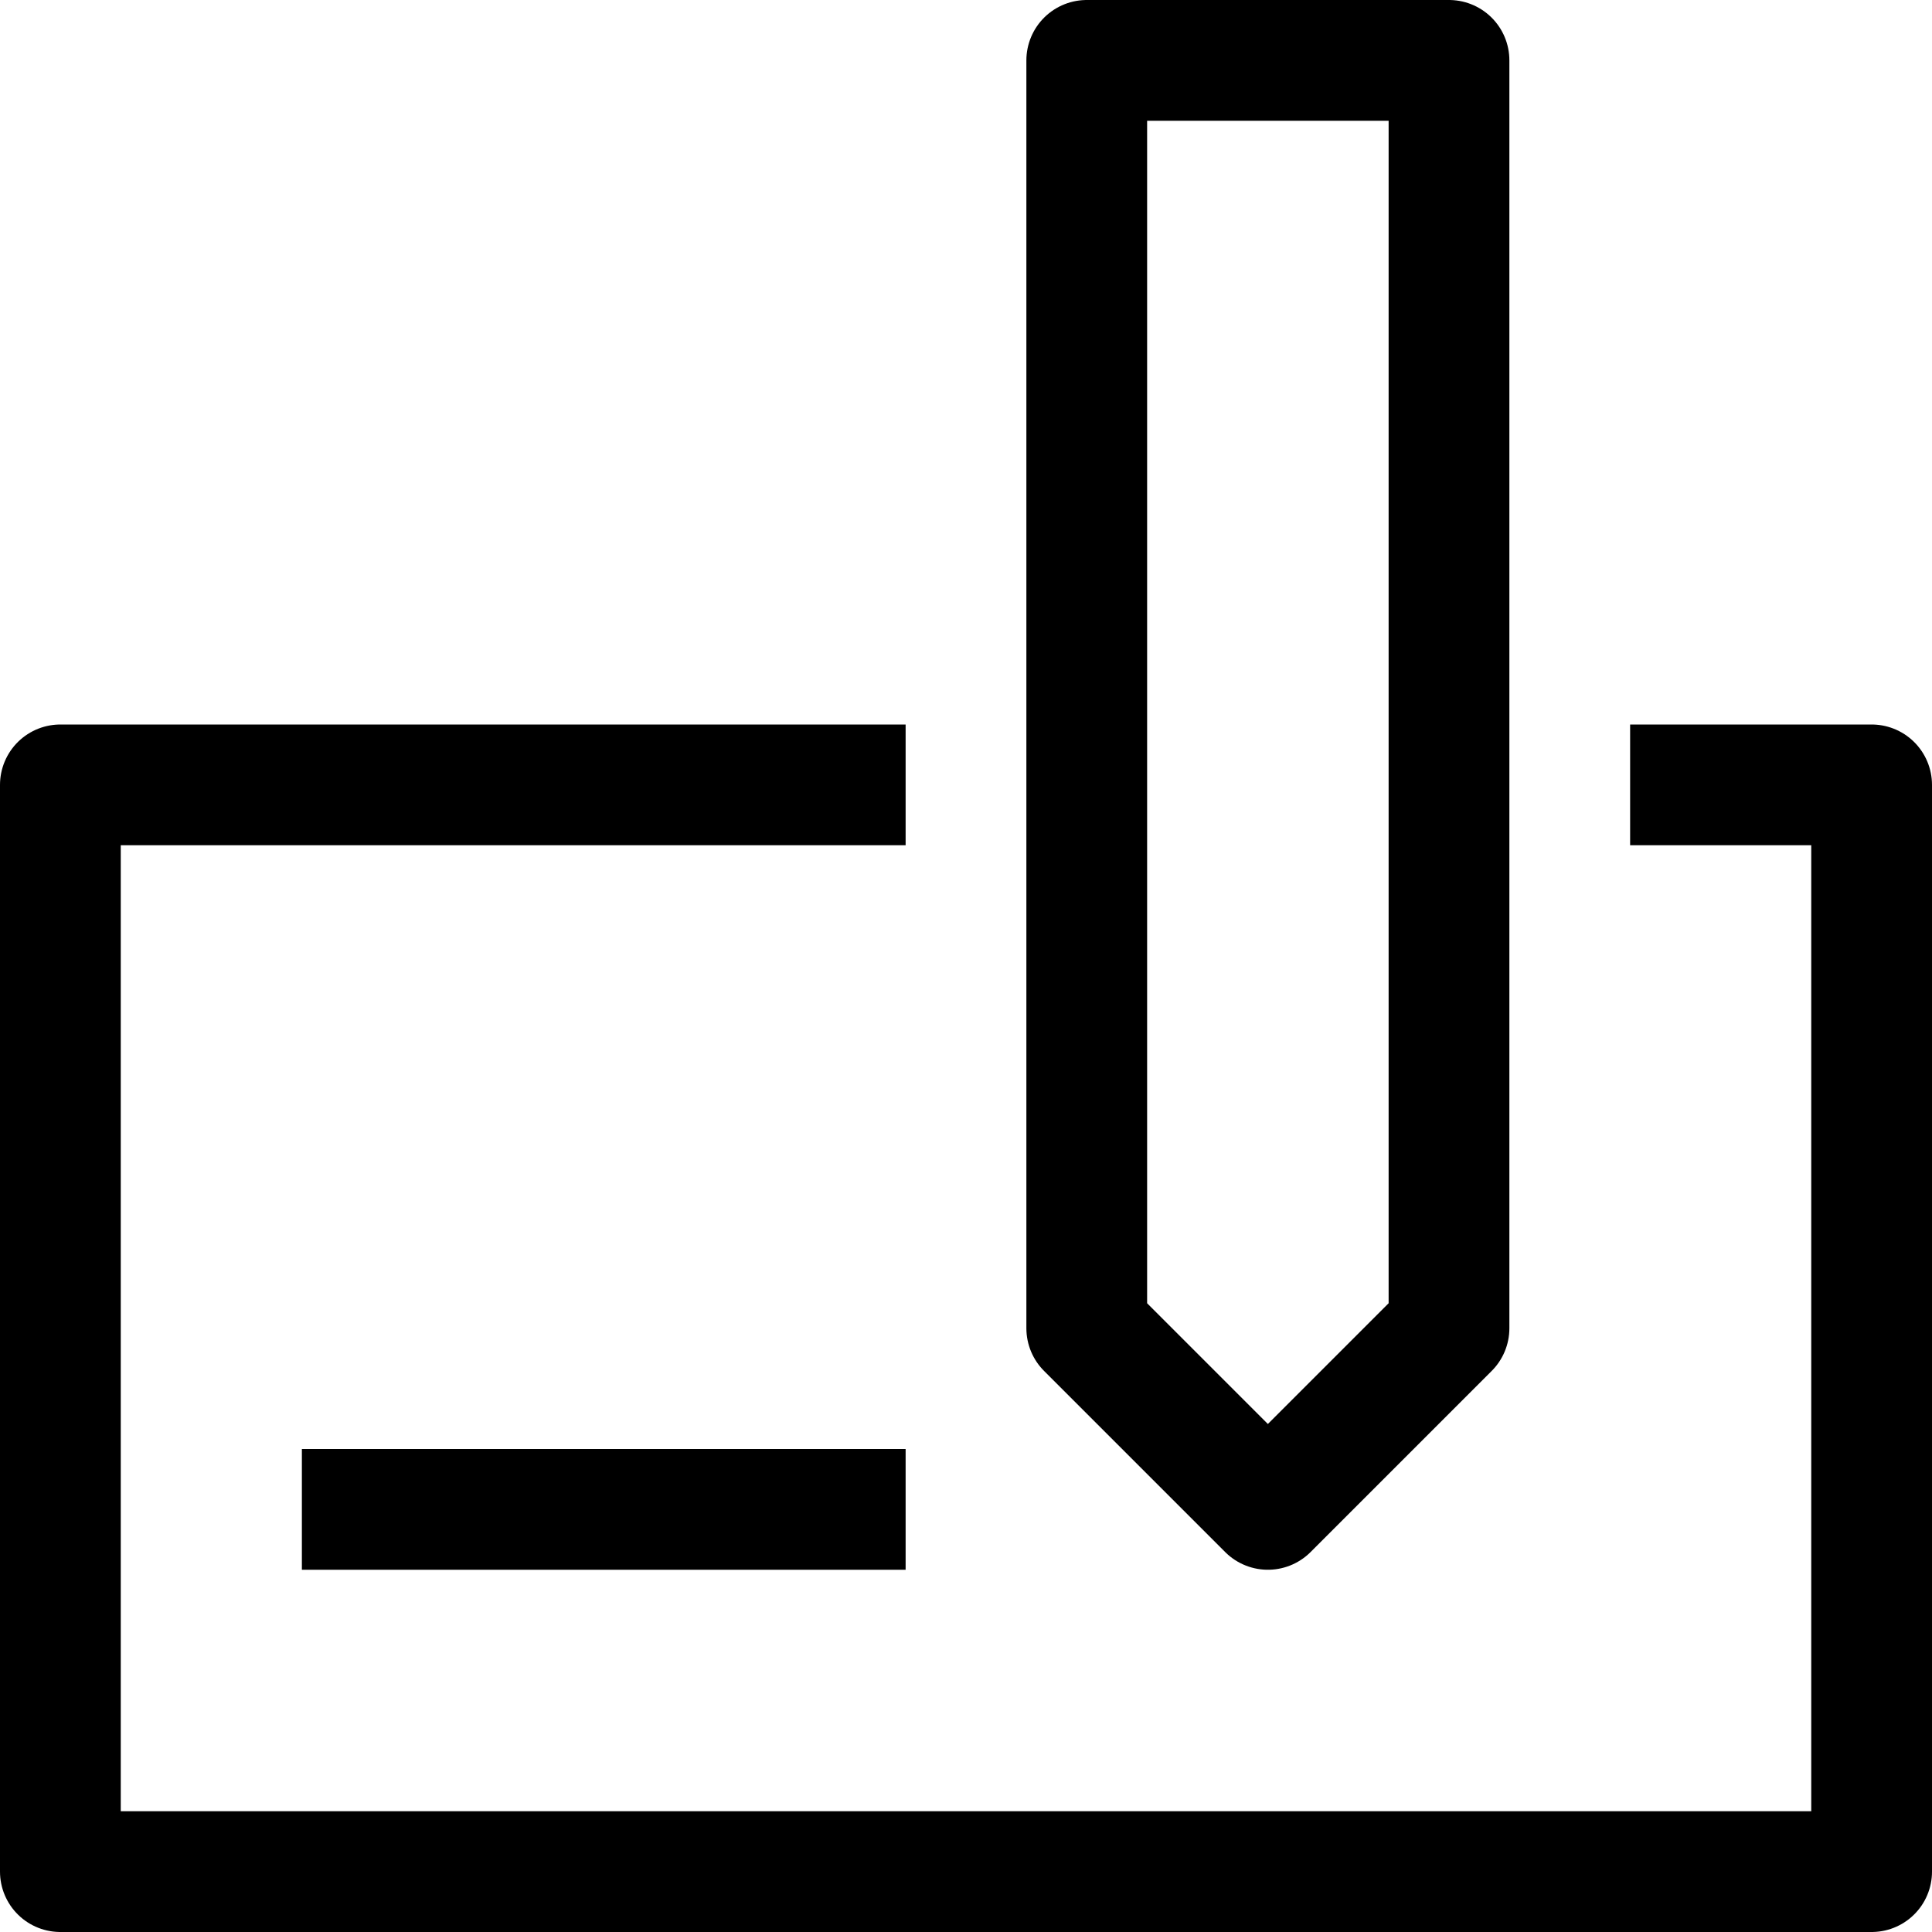 <?xml version="1.0" ?><svg viewBox="0 0 32 32" xmlns="http://www.w3.org/2000/svg"><defs><style>.cls-1{fill:none;stroke:#000;stroke-linejoin:round;stroke-width:2px;}</style></defs><title/><g data-name="54-Write" id="_54-Write"><polyline class="cls-1" points="27 13 31 13 31 31 1 31 1 13 15 13"/><polygon class="cls-1" points="18 1 18 22 21 25 24 22 24 1 18 1"/><line class="cls-1" x1="15" x2="5" y1="25" y2="25"/></g></svg>